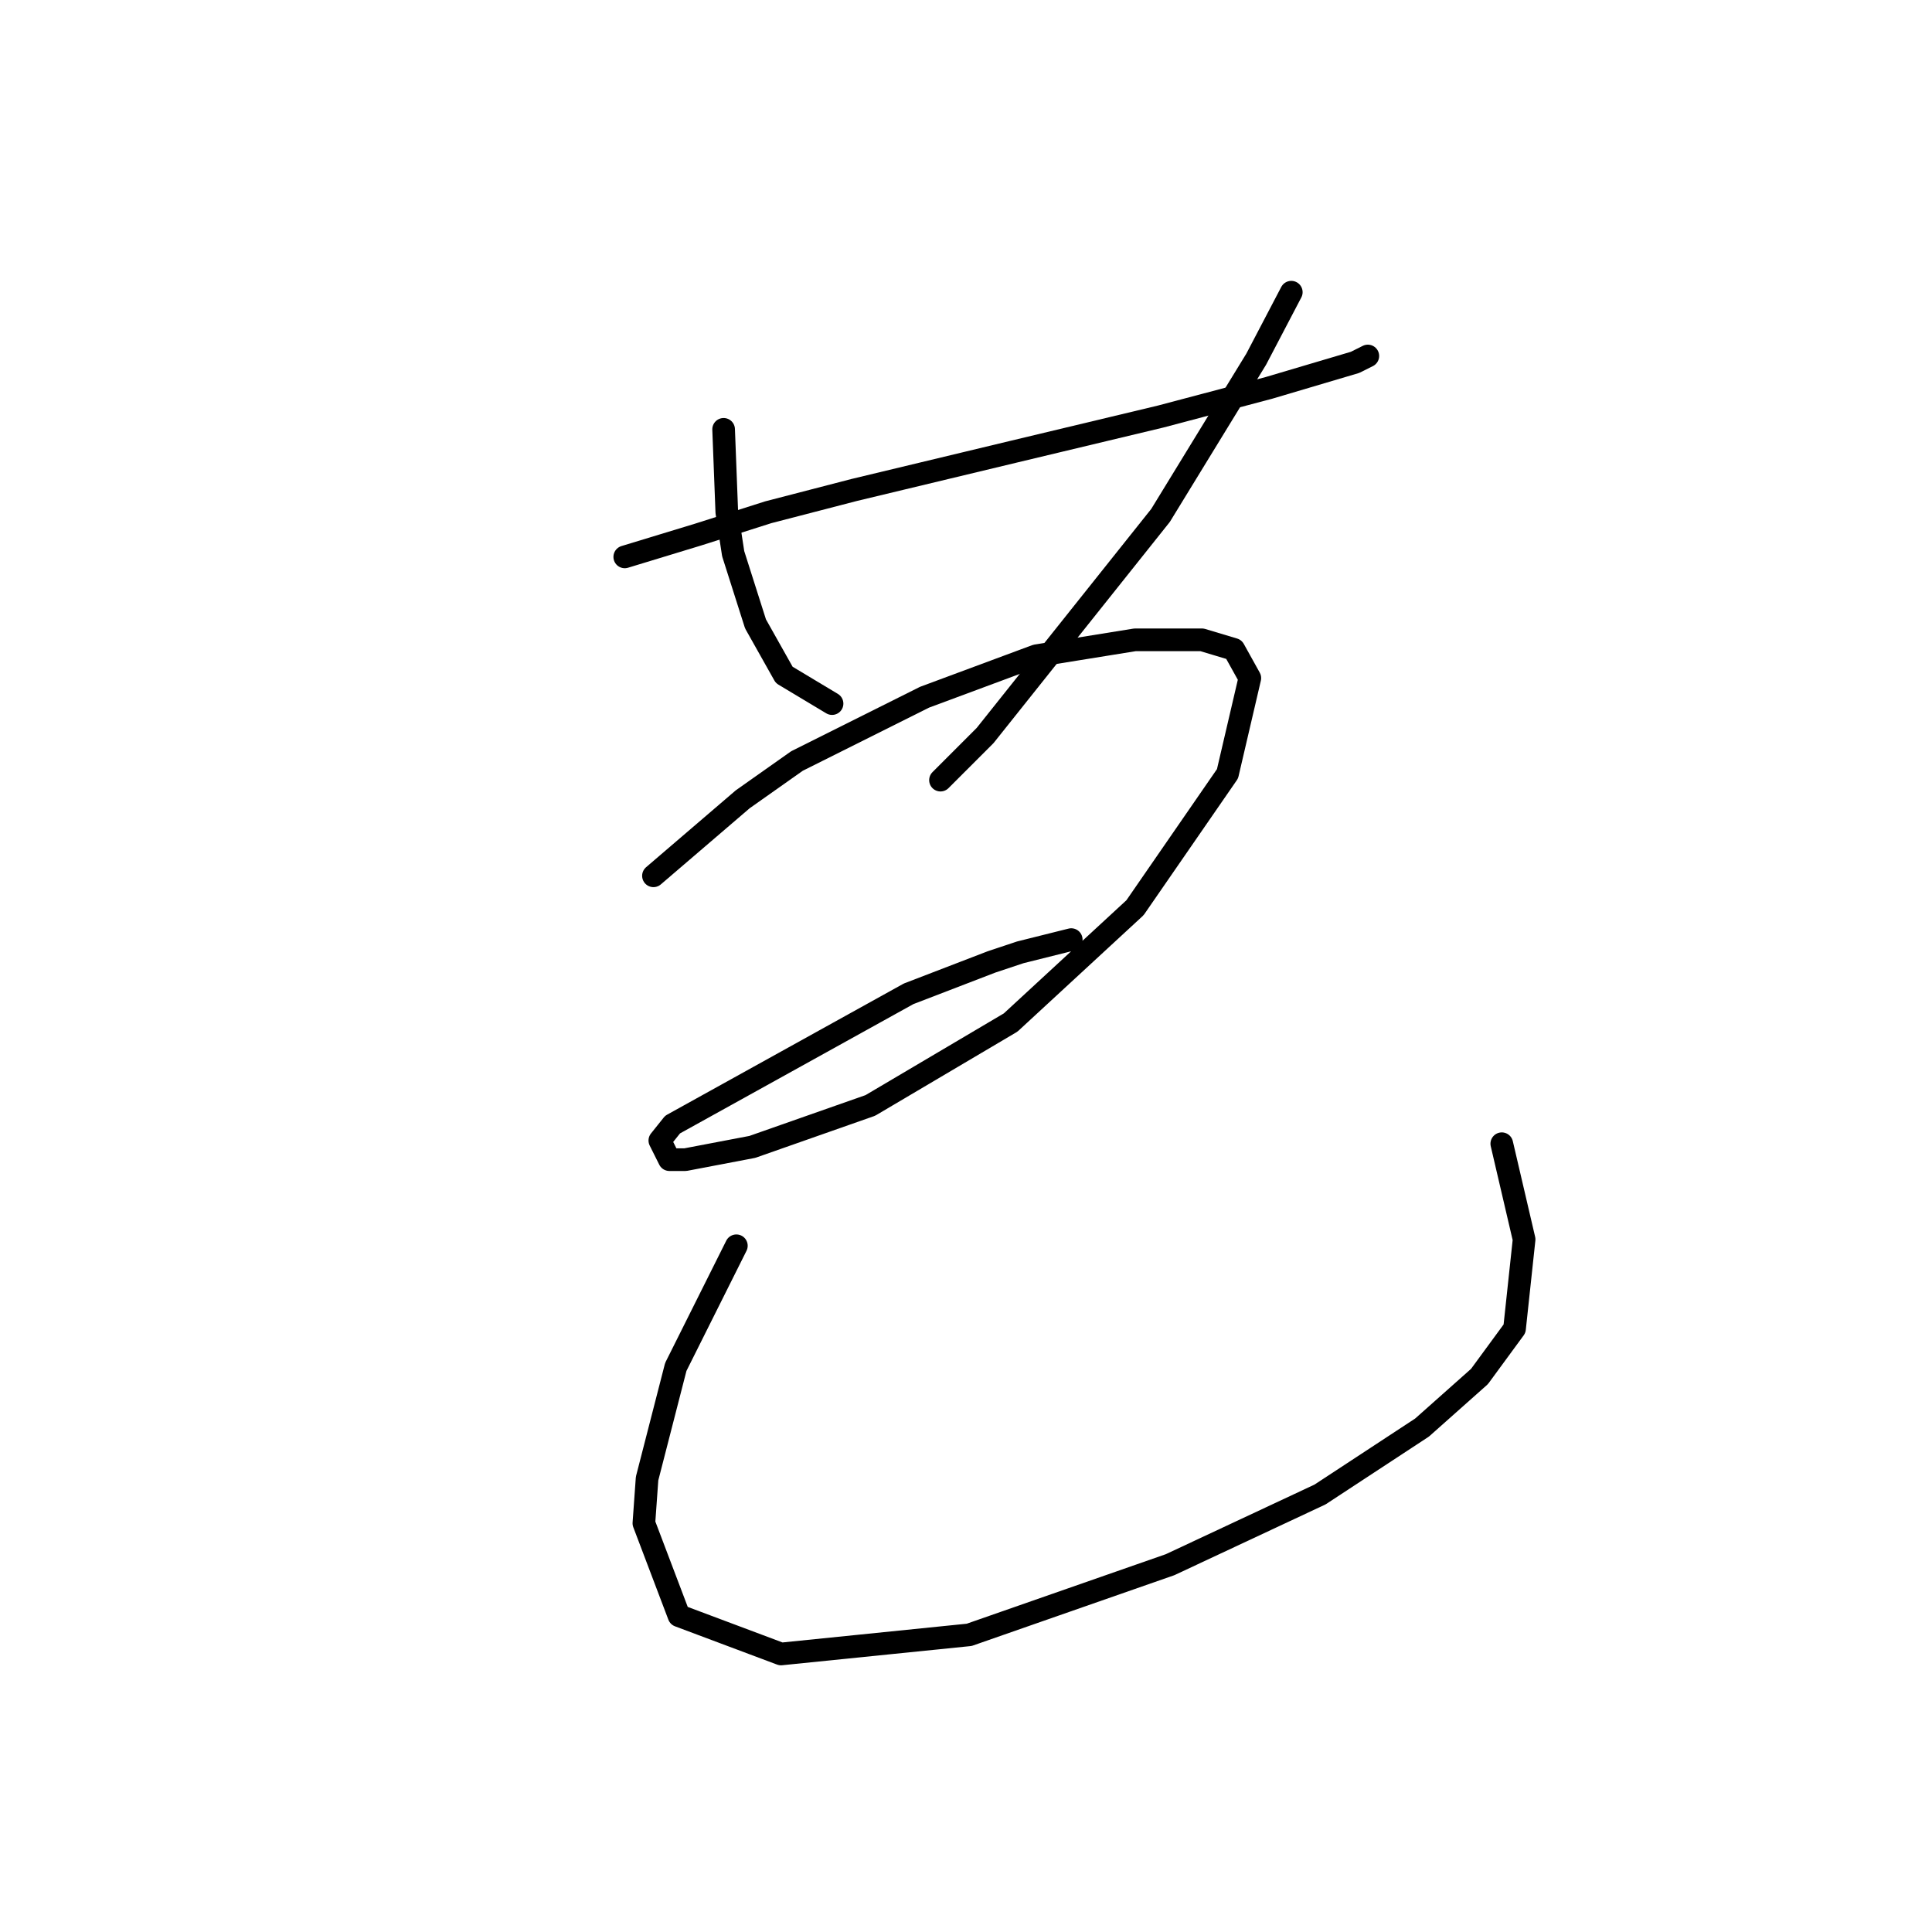 <?xml version="1.0" standalone="no"?>
    <svg width="256" height="256" xmlns="http://www.w3.org/2000/svg" version="1.1">
    <polyline stroke="black" stroke-width="3" stroke-linecap="round" fill="transparent" stroke-linejoin="round" points="82.783 73.792 92.502 70.834 101.799 67.876 113.209 64.918 134.338 59.847 153.777 55.198 168.145 51.395 179.555 48.014 181.245 47.169 181.245 47.169 " />
        <polyline stroke="black" stroke-width="3" stroke-linecap="round" fill="transparent" stroke-linejoin="round" points="95.883 56.889 96.305 67.876 97.151 73.369 100.109 82.666 103.912 89.428 110.251 93.231 110.251 93.231 " />
        <polyline stroke="black" stroke-width="3" stroke-linecap="round" fill="transparent" stroke-linejoin="round" points="171.103 38.717 166.455 47.592 153.777 68.298 130.535 97.457 124.619 103.373 124.619 103.373 " />
        <polyline stroke="black" stroke-width="3" stroke-linecap="round" fill="transparent" stroke-linejoin="round" points="86.586 116.05 98.418 105.908 105.602 100.837 122.506 92.386 137.296 86.892 150.396 84.779 159.271 84.779 163.496 86.047 165.609 89.85 162.651 102.528 150.396 120.276 133.915 135.489 115.322 146.477 99.686 151.97 90.812 153.661 88.699 153.661 87.431 151.125 89.122 149.012 120.393 131.686 131.38 127.46 135.183 126.192 141.945 124.502 141.945 124.502 " />
        <polyline stroke="black" stroke-width="3" stroke-linecap="round" fill="transparent" stroke-linejoin="round" points="97.573 165.07 89.544 181.129 85.741 195.919 85.318 201.835 89.967 214.09 103.489 219.161 128.422 216.626 155.045 207.329 174.906 198.032 188.429 189.158 196.036 182.396 200.684 176.058 201.952 164.225 198.994 151.548 198.994 151.548 " />
        </svg>